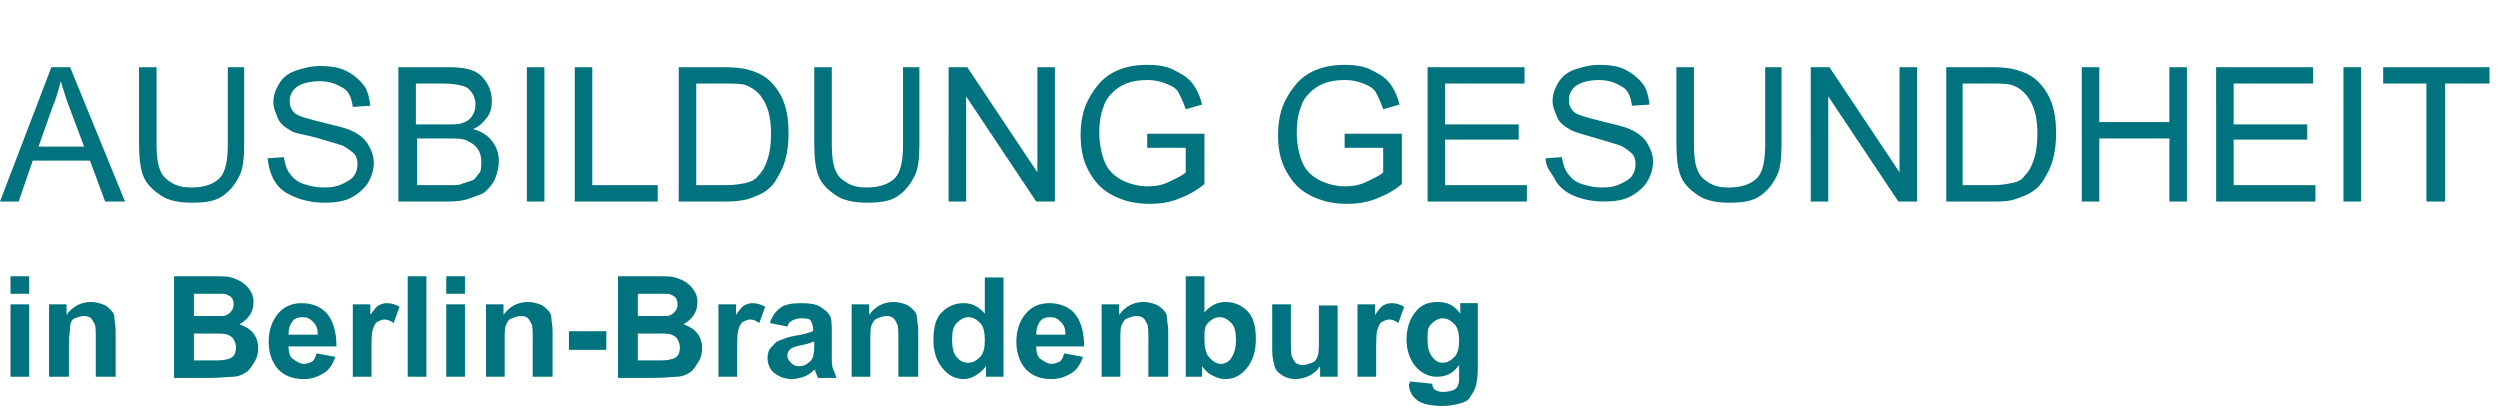 <svg xmlns="http://www.w3.org/2000/svg" viewBox="0 0 214 34.5" width="214" height="35"><style>.st0{fill:#00737e}</style><g id="Cluster-Logo-Wordmark-SVG"><path id="AUSBILDUNG-GESUNDHEI" class="st0" d="M0 17L4.4 5.5H6L10.7 17H9l-1.3-3.5H2.8L1.6 17H0zm3.3-4.7h3.9L6 9.1c-.4-1-.6-1.8-.8-2.4-.2.8-.4 1.5-.7 2.2l-1.2 3.4zm16.1-6.8h1.5v6.6c0 1.2-.1 2.1-.4 2.7s-.7 1.2-1.4 1.7-1.6.6-2.7.6-2-.2-2.6-.6-1.2-.9-1.5-1.6-.4-1.7-.4-2.9V5.5h1.5v6.6c0 1 .1 1.7.3 2.2s.5.8 1 1.1 1 .4 1.7.4c1.1 0 1.9-.3 2.4-.8s.7-1.5.7-2.9V5.5zm3.5 7.8l1.4-.1c.1.6.2 1 .5 1.4s.6.7 1.2.9 1.1.3 1.8.3c.6 0 1.1-.1 1.5-.3s.8-.4 1-.7.3-.6.3-1-.1-.7-.3-.9-.6-.5-1-.7c-.3-.1-1-.3-2-.6s-1.9-.4-2.3-.6c-.5-.3-1-.6-1.2-1.1s-.4-.9-.4-1.4c0-.6.2-1.1.5-1.6s.8-.9 1.4-1.1 1.3-.4 2.1-.4 1.6.1 2.2.4 1.1.7 1.5 1.2.5 1.1.6 1.8l-1.5.1c-.1-.7-.3-1.3-.8-1.6s-1.1-.6-2-.6c-.9 0-1.6.2-2 .5s-.6.7-.6 1.2c0 .4.1.7.4 1 .3.3 1.1.5 2.3.8s2.1.5 2.5.7c.7.3 1.2.7 1.5 1.2s.5 1 .5 1.6c0 .6-.2 1.2-.5 1.7s-.9 1-1.5 1.3-1.4.4-2.2.4c-1 0-1.9-.2-2.6-.5s-1.2-.6-1.6-1.2-.6-1.3-.7-2.1zM34.1 17V5.5h4.3c.9 0 1.6.1 2.1.3s.9.6 1.2 1.1.4 1 .4 1.5-.1 1-.4 1.4-.7.8-1.2 1c.7.2 1.2.5 1.6 1s.6 1.1.6 1.7c0 .5-.1 1-.3 1.5s-.5.8-.8 1.1c-.3.3-.8.4-1.3.6s-1.1.3-1.9.3h-4.3zm1.5-6.6h2.5c.7 0 1.2 0 1.4-.1.4-.1.7-.3.9-.6s.3-.6.3-1-.1-.7-.3-1-.4-.5-.8-.6-.9-.2-1.7-.2h-2.3v3.5zm0 5.2h2.9c.5 0 .8 0 1-.1l.9-.3c.3-.1.4-.4.6-.6s.2-.6.2-1-.1-.8-.3-1.1-.5-.5-.9-.7-.9-.2-1.7-.2h-2.6v4zm9.5 1.4V5.5h1.5V17h-1.5zm4.1 0V5.5h1.5v10.1h5.6V17h-7.1zm8.9 0V5.5H62c.9 0 1.6.1 2 .2.7.2 1.2.4 1.7.8.6.5 1.1 1.2 1.4 2s.4 1.7.4 2.7c0 .9-.1 1.6-.3 2.3s-.5 1.2-.8 1.7-.7.8-1 1-.8.4-1.4.6c-.4.1-1 .2-1.7.2h-4.2zm1.6-1.4h2.4c.8 0 1.3-.1 1.8-.2.4-.1.8-.3 1-.6.4-.4.6-.8.8-1.4s.3-1.3.3-2.2c0-1.2-.2-2.1-.6-2.8s-.8-1-1.4-1.3c-.4-.2-1.1-.2-2-.2h-2.4v8.7zM77.2 5.5h1.5v6.6c0 1.2-.1 2.1-.4 2.7s-.7 1.2-1.4 1.7-1.6.6-2.7.6-2-.2-2.6-.6-1.2-.9-1.5-1.6-.4-1.7-.4-2.9V5.5h1.5v6.6c0 1 .1 1.7.3 2.2s.5.8 1 1.1 1 .4 1.7.4c1.1 0 1.9-.3 2.4-.8s.7-1.5.7-2.9V5.5zm4 11.5V5.5h1.6l6 9v-9h1.5V17h-1.6l-6-9v9h-1.5zm17-4.5v-1.3h4.9v4.3c-.7.6-1.5 1-2.3 1.3s-1.6.4-2.4.4c-1.1 0-2.1-.2-3.1-.7s-1.6-1.2-2.1-2.1-.7-1.9-.7-3.1c0-1.1.2-2.2.7-3.1s1.1-1.7 2-2.2 1.9-.7 3-.7c.8 0 1.6.1 2.2.4s1.2.6 1.6 1.1.7 1.1.9 1.9l-1.4.4c-.2-.6-.4-1-.6-1.4s-.6-.6-1.1-.8-1-.3-1.6-.3c-.7 0-1.3.1-1.8.3s-.9.5-1.2.8-.6.7-.7 1.1c-.3.7-.4 1.5-.4 2.3 0 1 .2 1.9.5 2.6s.9 1.2 1.5 1.5 1.4.5 2.1.5c.7 0 1.3-.1 1.9-.4s1.1-.5 1.4-.8v-2.1h-3.3zm16.9 0v-1.3h4.9v4.3c-.7.6-1.5 1-2.3 1.3s-1.6.4-2.4.4c-1.1 0-2.1-.2-3.1-.7s-1.6-1.2-2.1-2.1-.7-1.9-.7-3.1c0-1.1.2-2.2.7-3.1s1.1-1.7 2-2.2 1.9-.7 3-.7c.8 0 1.6.1 2.2.4s1.2.6 1.6 1.1.7 1.1.9 1.9l-1.4.4c-.2-.6-.4-1-.6-1.4s-.6-.6-1.1-.8-1-.3-1.6-.3c-.7 0-1.3.1-1.8.3s-.9.5-1.2.8-.6.7-.7 1.1c-.3.7-.4 1.5-.4 2.3 0 1 .2 1.9.5 2.6s.9 1.2 1.5 1.5 1.4.5 2.1.5c.7 0 1.3-.1 1.9-.4s1.1-.5 1.4-.8v-2.1h-3.3zm7.1 4.5V5.5h8.3v1.4h-6.8v3.5h6.3v1.3h-6.3v3.9h7V17h-8.5zm10.1-3.7l1.4-.1c.1.6.2 1 .5 1.4s.6.7 1.2.9 1.1.3 1.8.3c.6 0 1.1-.1 1.5-.3s.8-.4 1-.7.3-.6.3-1-.1-.7-.3-.9-.6-.5-1-.7c-.3-.1-1-.3-2-.6s-1.8-.5-2.2-.7c-.5-.3-1-.6-1.2-1.1s-.4-.9-.4-1.4c0-.6.2-1.1.5-1.6s.8-.9 1.4-1.1 1.3-.4 2.1-.4 1.6.1 2.2.4 1.1.7 1.5 1.2.5 1.1.6 1.8l-1.5.1c-.1-.7-.3-1.3-.8-1.6s-1.1-.6-2-.6c-.9 0-1.6.2-2 .5s-.6.7-.6 1.2c0 .4.1.7.4 1 .3.3 1.1.5 2.3.8s2.1.5 2.5.7c.7.3 1.2.7 1.5 1.2s.5 1 .5 1.6c0 .6-.2 1.2-.5 1.7s-.9 1-1.5 1.3-1.4.4-2.2.4c-1 0-1.9-.2-2.6-.5s-1.3-.8-1.6-1.4-.8-1-.8-1.8zM151 5.5h1.5v6.6c0 1.2-.1 2.1-.4 2.7s-.7 1.2-1.4 1.7-1.6.6-2.7.6-2-.2-2.6-.6-1.2-.9-1.5-1.6-.4-1.7-.4-2.9V5.5h1.5v6.6c0 1 .1 1.7.3 2.2s.5.8 1 1.1 1 .4 1.7.4c1.1 0 1.9-.3 2.4-.8s.7-1.5.7-2.9V5.5zm4 11.5V5.5h1.6l6 9v-9h1.5V17h-1.6l-6-9v9H155zm11.6 0V5.5h3.9c.9 0 1.6.1 2 .2.7.2 1.2.4 1.7.8.6.5 1.1 1.2 1.4 2s.4 1.7.4 2.7c0 .9-.1 1.6-.3 2.3s-.5 1.2-.8 1.7-.7.8-1 1-.8.4-1.4.6-1.1.2-1.8.2h-4.1zm1.5-1.4h2.4c.8 0 1.3-.1 1.8-.2s.8-.3 1-.6c.4-.4.6-.8.8-1.4s.3-1.3.3-2.2c0-1.2-.2-2.1-.6-2.8s-.9-1.1-1.4-1.3c-.4-.2-1.1-.2-2-.2H168v8.7zm10.1 1.4V5.5h1.5v4.7h6V5.5h1.5V17h-1.5v-5.4h-6V17h-1.5zm11.5 0V5.5h8.3v1.4h-6.8v3.5h6.3v1.3h-6.3v3.9h7V17h-8.5zm10.9 0V5.5h1.5V17h-1.5zm7.1 0V6.9H204V5.5h9.1v1.4h-3.8V17h-1.6z"/><path id="in-Berlin-Brandenbur" class="st0" d="M.9 24.9v-1.5h1.6v1.5H.9zm0 7.1v-6.2h1.6V32H.9zm9 0H8.2v-3.2c0-.7 0-1.1-.1-1.3s-.2-.4-.3-.5-.3-.2-.6-.2-.5.1-.8.2-.4.5-.4.8-.1.7-.1 1.4V32H4.2v-6.2h1.5v.9c.5-.7 1.2-1.1 2.1-1.1.4 0 .7.1 1 .2s.5.3.7.5.3.4.3.7.1.6.1 1.1V32zm5-8.6h3.4c.7 0 1.2 0 1.5.1s.6.2.9.4.5.4.7.7.3.6.3 1-.1.8-.3 1.1-.5.6-.9.8c.5.2.9.4 1.2.8s.4.8.4 1.3c0 .4-.1.8-.3 1.1s-.4.7-.7.9-.7.4-1.2.4c-.3 0-1 .1-2.1.1h-2.9v-8.7zm1.7 1.4v2H19c.3 0 .5-.1.7-.3s.3-.4.3-.7c0-.3-.1-.5-.2-.6s-.4-.3-.7-.3h-2.5zm0 3.5v2.3h1.6c.6 0 1 0 1.2-.1.3 0 .5-.2.6-.3s.2-.4.2-.7c0-.3-.1-.5-.2-.7s-.3-.3-.5-.4-.7-.1-1.5-.1h-1.4zM27.1 30l1.6.3c-.2.6-.5 1.1-1 1.4s-1 .5-1.7.5c-1.1 0-1.9-.4-2.4-1.1-.4-.6-.6-1.3-.6-2.1 0-1 .3-1.8.8-2.4s1.2-.9 2-.9c.9 0 1.7.3 2.2.9s.8 1.5.8 2.8h-4.1c0 .5.1.9.4 1.1s.6.4.9.4c.3 0 .5-.1.7-.2s.3-.4.4-.7zm.1-1.6c0-.5-.1-.8-.4-1.1s-.5-.4-.9-.4-.7.1-.9.4-.3.6-.3 1.1h2.5zm4.6 3.6h-1.6v-6.2h1.5v.9c.3-.4.5-.7.7-.8s.4-.2.7-.2c.4 0 .7.1 1.1.3l-.5 1.4c-.3-.2-.5-.3-.8-.3-.2 0-.4.1-.6.2s-.3.4-.4.7-.1 1-.1 2.1V32zm3.1 0v-8.6h1.6V32h-1.6zm3.3-7.1v-1.5h1.6v1.5h-1.6zm0 7.1v-6.2h1.6V32h-1.6zm9 0h-1.6v-3.2c0-.7 0-1.1-.1-1.3s-.2-.4-.3-.5-.3-.2-.6-.2-.5.1-.8.2-.4.4-.5.6-.1.7-.1 1.4v3h-1.6v-6.2h1.5v.9c.5-.7 1.2-1.1 2.1-1.1.4 0 .7.1 1 .2s.5.3.7.5.3.4.3.7.1.6.1 1.1V32zm1.5-2.3v-1.6h3.2v1.6h-3.2zm4.2-6.3h3.4c.7 0 1.2 0 1.5.1s.6.2.9.4.5.4.7.7.3.6.3 1-.1.8-.3 1.1-.5.6-.9.8c.5.2.9.4 1.2.8s.4.8.4 1.3c0 .4-.1.8-.3 1.1s-.4.7-.7.9-.7.4-1.2.4c-.3 0-1 .1-2.1.1h-2.9v-8.7zm1.7 1.4v2H57c.3 0 .5-.1.7-.3s.3-.4.3-.7c0-.3-.1-.5-.2-.6s-.4-.3-.7-.3h-2.5zm0 3.5v2.3h1.6c.6 0 1 0 1.2-.1.3 0 .5-.2.6-.3s.2-.4.2-.7c0-.3-.1-.5-.2-.7s-.3-.3-.5-.4-.7-.1-1.5-.1h-1.4zm8.5 3.7h-1.6v-6.2H63v.9c.3-.4.5-.7.7-.8s.4-.2.7-.2c.4 0 .7.1 1.1.3l-.5 1.4c-.3-.2-.5-.3-.8-.3-.2 0-.4.1-.6.2s-.3.4-.4.7-.1 1-.1 2.1V32zm4.3-4.3l-1.5-.3c.2-.6.5-1 .9-1.3s1-.4 1.8-.4c.7 0 1.3.1 1.6.3s.6.4.8.7.2.8.2 1.5v1.9c0 .5 0 1 .1 1.2s.2.5.3.8H70c0-.1-.1-.3-.2-.5 0-.1 0-.2-.1-.2-.3.3-.6.5-.9.6s-.7.2-1 .2c-.6 0-1.1-.2-1.5-.5s-.6-.8-.6-1.3c0-.4.1-.7.3-.9s.4-.5.7-.6.7-.3 1.3-.4c.8-.1 1.3-.3 1.6-.4v-.2c0-.3-.1-.5-.2-.7s-.5-.2-.9-.2c-.3 0-.5.1-.7.2s-.3.2-.4.5zm2.2 1.3c-.2.1-.5.2-1 .3s-.8.2-.9.3c-.2.2-.3.3-.3.6 0 .2.1.4.3.6s.4.3.7.3c.3 0 .6-.1.8-.3.2-.1.3-.3.4-.5 0-.1.1-.4.1-.8V29zm8.9 3h-1.6v-3.2c0-.7 0-1.1-.1-1.3s-.2-.4-.3-.5-.3-.2-.6-.2-.5.1-.8.2-.4.4-.5.6-.1.7-.1 1.4v3h-1.6v-6.2h1.5v.9c.5-.7 1.2-1.1 2.1-1.1.4 0 .7.1 1 .2s.5.3.7.5.3.4.3.7.1.6.1 1.1V32zm7.4 0h-1.5v-.9c-.3.4-.6.6-.9.8s-.7.3-1 .3c-.7 0-1.3-.3-1.8-.9-.5-.6-.8-1.4-.8-2.4 0-1.1.2-1.9.7-2.4s1.1-.8 1.9-.8c.7 0 1.3.3 1.8.9v-3.1h1.6V32zm-4.4-3.2c0 .7.1 1.1.3 1.4.3.4.6.6 1.1.6.4 0 .7-.2 1-.5s.4-.8.4-1.4c0-.7-.1-1.2-.4-1.5s-.6-.5-1-.5-.7.2-1 .5-.4.7-.4 1.4zm9.6 1.2l1.6.3c-.2.6-.5 1.1-1 1.4s-1 .5-1.7.5c-1.1 0-1.9-.4-2.4-1.1-.4-.6-.6-1.3-.6-2.1 0-1 .3-1.8.8-2.4s1.2-.9 2-.9c.9 0 1.7.3 2.2.9s.8 1.5.8 2.8h-4.1c0 .5.1.9.4 1.1s.6.4.9.4c.3 0 .5-.1.7-.2s.3-.4.4-.7zm.1-1.6c0-.5-.1-.8-.4-1.1s-.5-.4-.9-.4-.7.1-.9.4-.3.6-.3 1.1h2.5zm8.7 3.6h-1.6v-3.2c0-.7 0-1.1-.1-1.3s-.2-.4-.3-.5-.3-.2-.6-.2-.5.1-.8.2-.4.4-.5.6-.1.7-.1 1.4v3h-1.6v-6.2h1.5v.9c.5-.7 1.2-1.1 2.1-1.1.4 0 .7.1 1 .2s.5.3.7.5.3.4.3.7.1.6.1 1.1V32zm1.6 0v-8.6h1.6v3.1c.5-.6 1.1-.9 1.8-.9.8 0 1.4.3 1.9.8s.7 1.3.7 2.4c0 1.1-.3 1.9-.8 2.5-.5.6-1.1.9-1.8.9-.4 0-.7-.1-1.1-.3s-.6-.4-.9-.8v.9h-1.4zm1.6-3.2c0 .6.1 1.1.3 1.4.3.4.7.7 1.1.7.4 0 .7-.2.9-.5s.4-.8.4-1.5-.1-1.2-.4-1.5-.6-.5-1-.5-.7.2-1 .5-.3.7-.3 1.4zM113 32v-.9c-.2.3-.5.6-.9.8-.4.2-.8.3-1.2.3-.4 0-.8-.1-1.1-.3s-.6-.4-.7-.8-.2-.8-.2-1.4v-3.9h1.6v2.9c0 .9 0 1.4.1 1.6s.2.4.3.5.4.2.6.2c.3 0 .5-.1.8-.2s.4-.3.5-.6.1-.8.1-1.7v-2.6h1.6V32H113zm4.8 0h-1.6v-6.2h1.5v.9c.3-.4.5-.7.7-.8s.4-.2.7-.2c.4 0 .7.1 1.1.3l-.5 1.4c-.3-.2-.5-.3-.8-.3-.2 0-.4.1-.6.2s-.3.4-.4.7-.1 1-.1 2.1V32zm2.9.4l1.9.2c0 .2.1.4.2.5.2.1.4.2.7.2.4 0 .8-.1 1-.2.1-.1.3-.2.3-.4.1-.1.1-.4.1-.8V31c-.5.7-1.1 1-1.9 1-.8 0-1.5-.4-2-1.1-.4-.6-.6-1.3-.6-2.1 0-1 .3-1.8.8-2.4s1.1-.8 1.9-.8c.8 0 1.4.3 1.9 1v-.9h1.5v5.6c0 .7-.1 1.3-.2 1.6s-.3.6-.5.9-.5.4-.9.5-.8.2-1.4.2c-1.1 0-1.8-.2-2.2-.5s-.7-.8-.7-1.4c.1 0 .1-.1.1-.2zm1.5-3.6c0 .7.1 1.1.4 1.5s.6.5.9.5c.4 0 .7-.2 1-.5s.4-.8.4-1.4c0-.6-.1-1.1-.4-1.4s-.6-.5-1-.5-.7.2-1 .5-.3.6-.3 1.3z"/></g></svg>